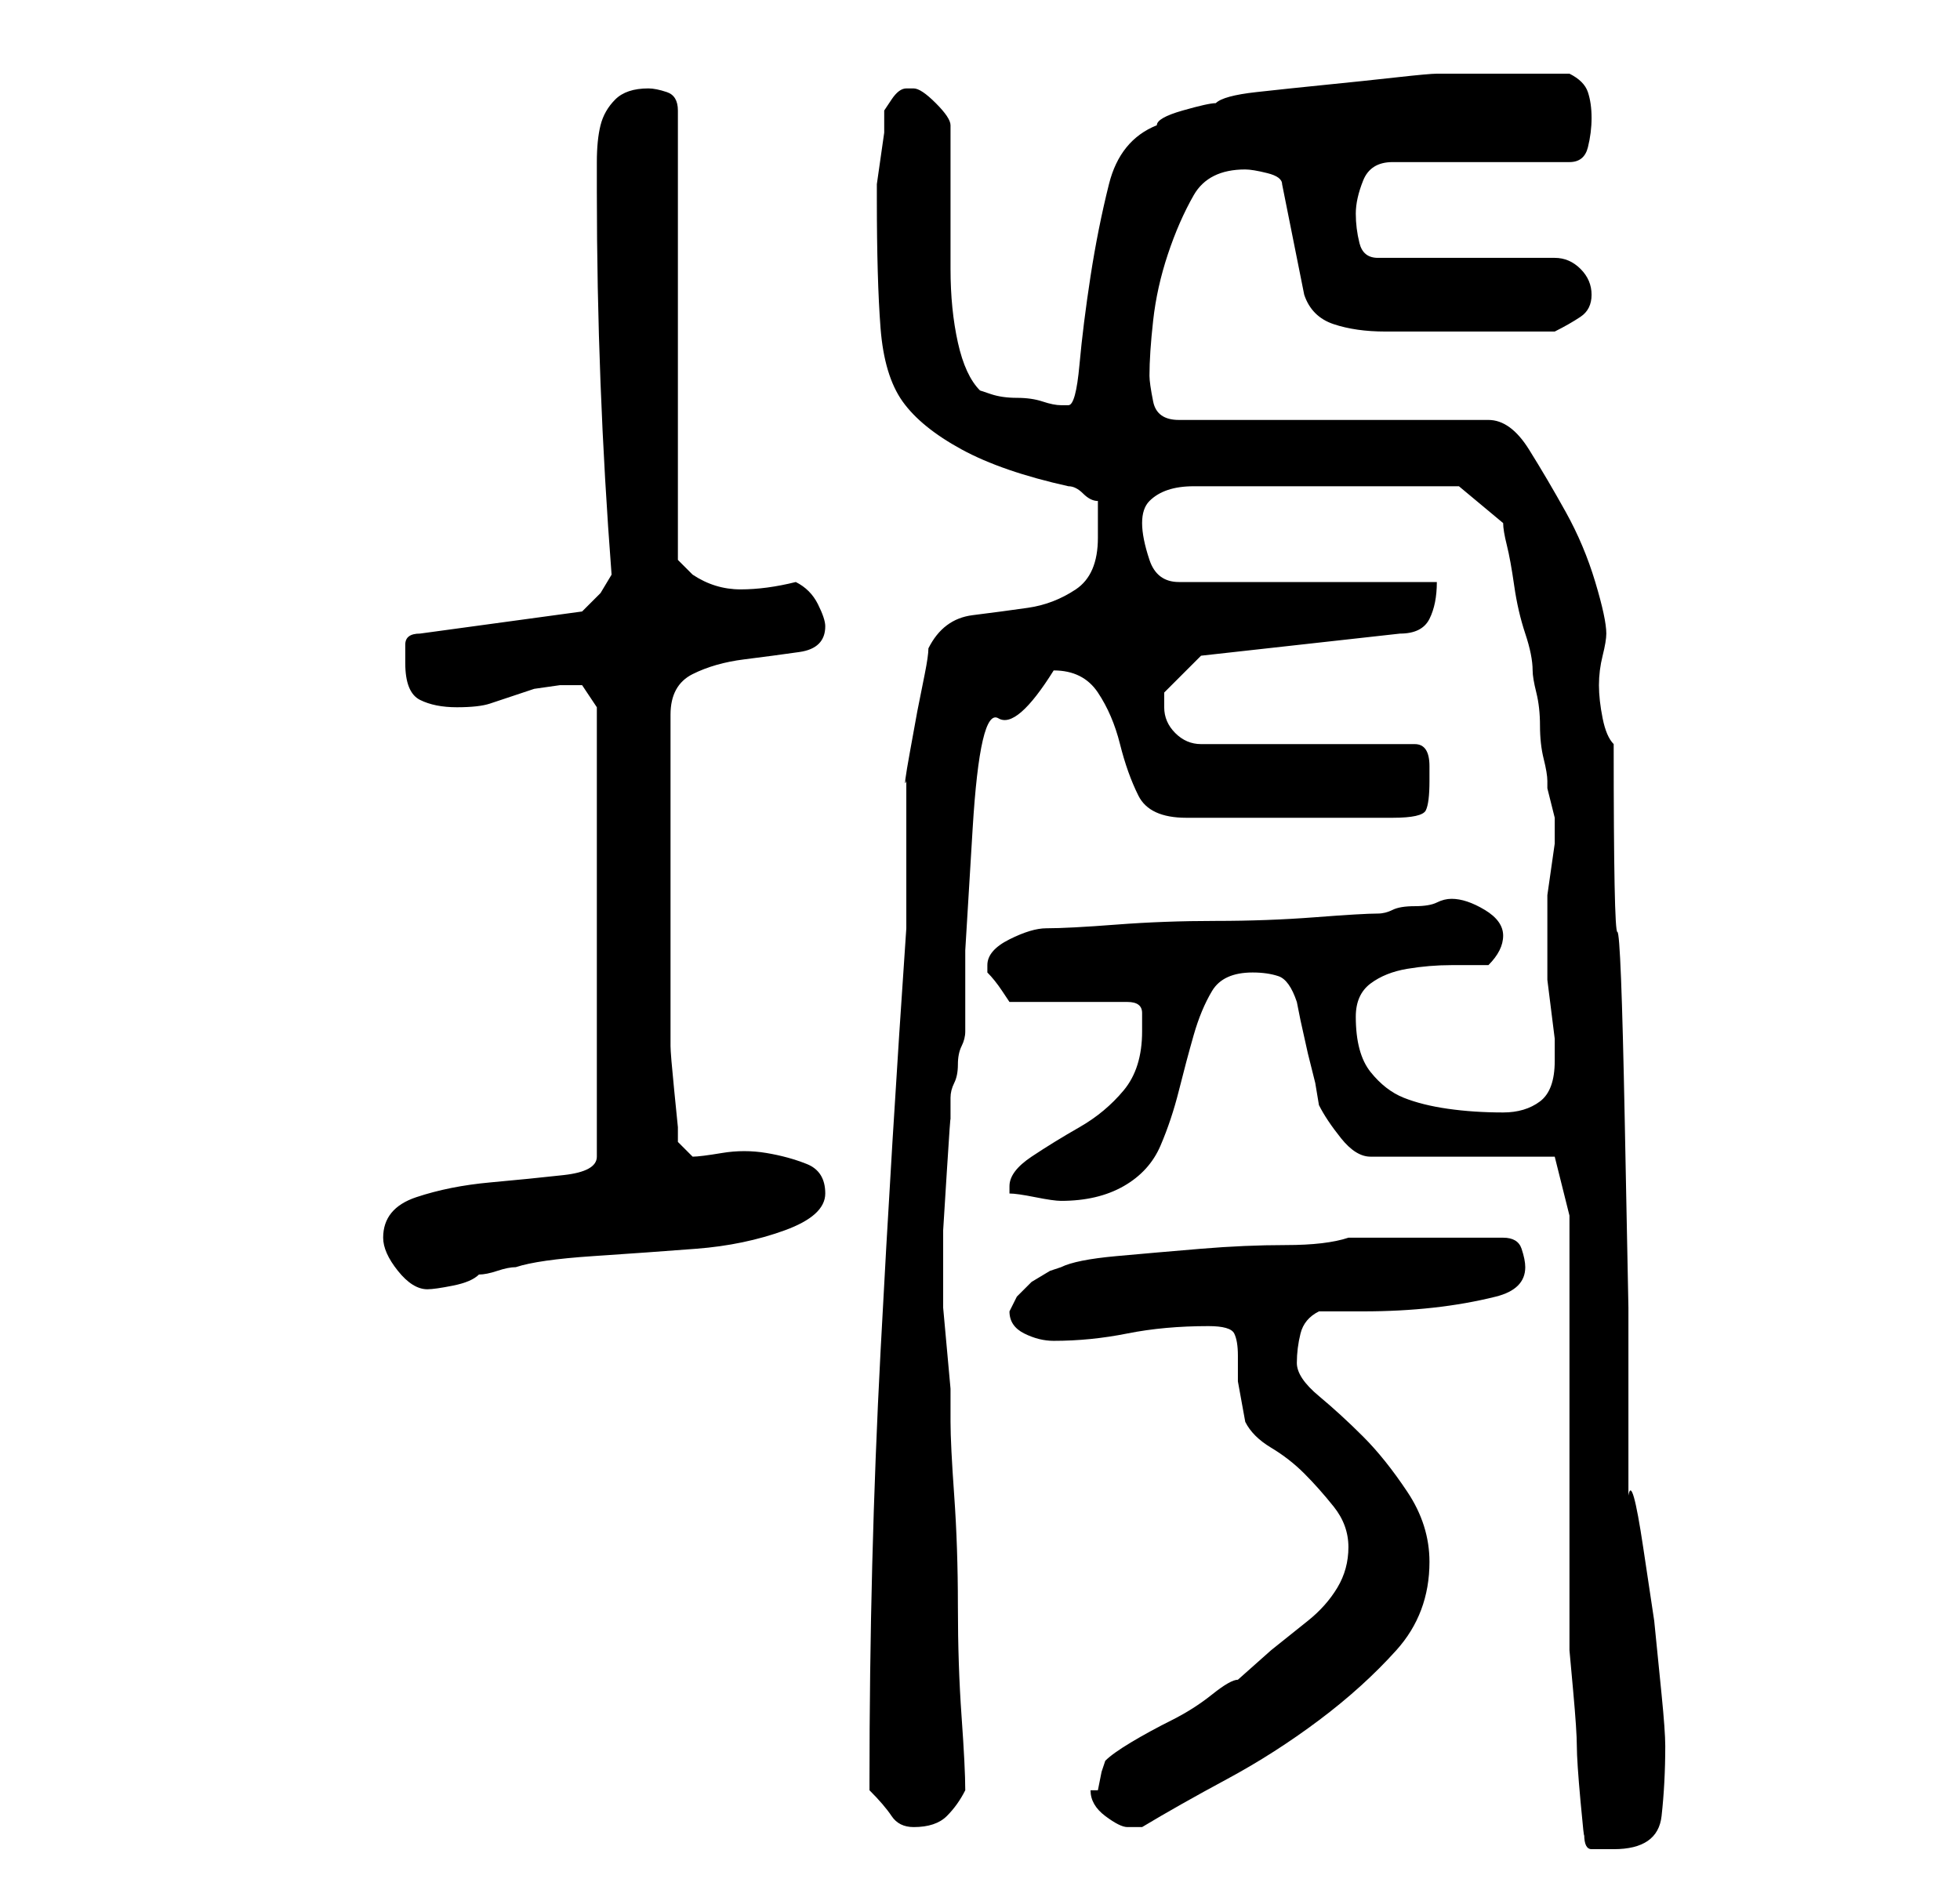 <?xml version="1.0" standalone="no"?>
<!DOCTYPE svg PUBLIC "-//W3C//DTD SVG 1.1//EN" "http://www.w3.org/Graphics/SVG/1.1/DTD/svg11.dtd" >
<svg xmlns="http://www.w3.org/2000/svg" xmlns:xlink="http://www.w3.org/1999/xlink" version="1.1" viewBox="-10 0 266 256">
   <path fill="currentColor"
d="M205 249q0 2 1 2h3q6 0 6.5 -4.5t0.5 -9.5q0 -2 -0.5 -7l-1 -10t-1.5 -10t-2 -7v-25.5t-0.5 -25.5t-1 -25.5t-0.5 -25.5q-1 -1 -1.5 -3.5t-0.5 -4.5t0.5 -4t0.5 -3q0 -2 -1.5 -7t-4 -9.5t-5 -8.5t-5.5 -4h-42q-3 0 -3.5 -2.5t-0.5 -3.5q0 -3 0.5 -7.5t2 -9t3.5 -8t7 -3.5
q1 0 3 0.5t2 1.5l3 15q1 3 4 4t7 1h7.5h4.5h11q2 -1 3.5 -2t1.5 -3t-1.5 -3.5t-3.5 -1.5h-24q-2 0 -2.5 -2t-0.5 -4t1 -4.5t4 -2.5h24q2 0 2.5 -2t0.5 -4t-0.5 -3.5t-2.5 -2.5h-9h-9q-1 0 -5.5 0.5t-9.5 1t-9.5 1t-5.5 1.5q-1 0 -4.5 1t-3.5 2q-5 2 -6.5 8t-2.5 12.5
t-1.5 12t-1.5 5.5h-1q-1 0 -2.5 -0.5t-3.5 -0.5t-3.5 -0.5l-1.5 -0.5q-2 -2 -3 -6.5t-1 -10v-11v-8.5q0 -1 -2 -3t-3 -2v0h-1q-1 0 -2 1.5l-1 1.5v3t-0.5 3.5t-0.5 3.5v2q0 11 0.5 17.5t3 10t8 6.5t14.5 5q1 0 2 1t2 1v5q0 5 -3 7t-6.5 2.5t-7.5 1t-6 4.5q0 1 -0.5 3.5l-1 5
t-1 5.5t-0.5 4v4v6v6v4q-2 29 -3.5 57.5t-1.5 58.5v1q2 2 3 3.5t3 1.5q3 0 4.5 -1.5t2.5 -3.5q0 -3 -0.5 -10t-0.5 -15t-0.5 -15t-0.5 -10v-2v-2.5t-0.5 -5.5t-0.5 -5.5v-2.5v-1v-1v-6t0.5 -8t0.5 -7v-3q0 -1 0.5 -2t0.5 -2.5t0.5 -2.5t0.5 -2v-11t1 -16.5t3.5 -15t7.5 -6.5
q4 0 6 3t3 7t2.5 7t6.5 3h28q4 0 4.5 -1t0.5 -4v-2q0 -3 -2 -3h-29q-2 0 -3.5 -1.5t-1.5 -3.5v-1.5v-0.5l3 -3l2 -2l27 -3q3 0 4 -2t1 -5h-35q-3 0 -4 -3t-1 -5t1 -3t2.5 -1.5t3.5 -0.5h3h3h6h6h5h4h4h4h1l6 5q0 1 0.5 3t1 5.5t1.5 6.5t1 5q0 1 0.5 3t0.5 4.5t0.5 4.5t0.5 3
v1t0.5 2t0.5 2v1v2.5t-0.5 3.5t-0.5 3.5v2.5v1.5v1.5v2v2v2t0.5 4t0.5 4v3q0 4 -2 5.5t-5 1.5q-4 0 -7.5 -0.5t-6 -1.5t-4.5 -3.5t-2 -7.5q0 -3 2 -4.5t5 -2t6 -0.5h5q1 -1 1.5 -2t0.5 -2q0 -2 -2.5 -3.5t-4.5 -1.5q-1 0 -2 0.5t-3 0.5t-3 0.5t-2 0.5q-2 0 -8.5 0.5
t-13.5 0.5t-13.5 0.5t-9.5 0.5q-2 0 -5 1.5t-3 3.5v1q1 1 2 2.5l1 1.5h16q2 0 2 1.5v2.5q0 5 -2.5 8t-6 5t-6.5 4t-3 4v1q1 0 3.5 0.5t3.5 0.5q5 0 8.5 -2t5 -5.5t2.5 -7.5t2 -7.5t2.5 -6t5.5 -2.5q2 0 3.5 0.5t2.5 3.5l0.5 2.5t1 4.5l1 4t0.5 3q1 2 3 4.5t4 2.5h25l2 8v7
v11v12v12v10.5v6.5t0.5 5.5t0.5 7.5t0.5 7.5t0.5 4.5zM138 243q0 2 2 3.5t3 1.5h2q5 -3 11.5 -6.5t12.5 -8t10.5 -9.5t4.5 -12q0 -5 -3 -9.5t-6 -7.5t-6 -5.5t-3 -4.5t0.5 -4t2.5 -3h6q5 0 9.5 -0.5t8.5 -1.5t4 -4q0 -1 -0.5 -2.5t-2.5 -1.5h-11h-10q-3 1 -8.5 1t-11.5 0.5
t-11.5 1t-7.5 1.5l-1.5 0.5t-2.5 1.5l-2 2t-1 2q0 2 2 3t4 1q5 0 10 -1t11 -1q3 0 3.5 1t0.5 3v3.5t1 5.5q1 2 3.5 3.5t4.5 3.5t4 4.5t2 5.5t-1.5 5.5t-4 4.5l-5 4t-4.5 4q-1 0 -3.5 2t-5.5 3.5t-5.5 3t-3.5 2.5l-0.5 1.5t-0.5 2.5h-1zM42 168q0 2 2 4.5t4 2.5q1 0 3.5 -0.5
t3.5 -1.5q1 0 2.5 -0.5t2.5 -0.5q3 -1 10.5 -1.5t14 -1t12 -2.5t5.5 -5t-2.5 -4t-5.5 -1.5t-6 0t-4 0.5l-2 -2v-2t-0.5 -5t-0.5 -6v-5v-20v-20q0 -4 3 -5.5t7 -2t7.5 -1t3.5 -3.5q0 -1 -1 -3t-3 -3q-4 1 -7.5 1t-6.5 -2l-2 -2v-61q0 -2 -1.5 -2.5t-2.5 -0.5q-3 0 -4.5 1.5
t-2 3.5t-0.5 5v4q0 13 0.5 26t1.5 26l-1.5 2.5t-2.5 2.5l-22 3q-2 0 -2 1.5v2.5q0 4 2 5t5 1t4.5 -0.5l3 -1l3 -1t3.5 -0.5h2h1l2 3v61q0 2 -4.5 2.5t-10 1t-10 2t-4.5 5.5z" />
</svg>
